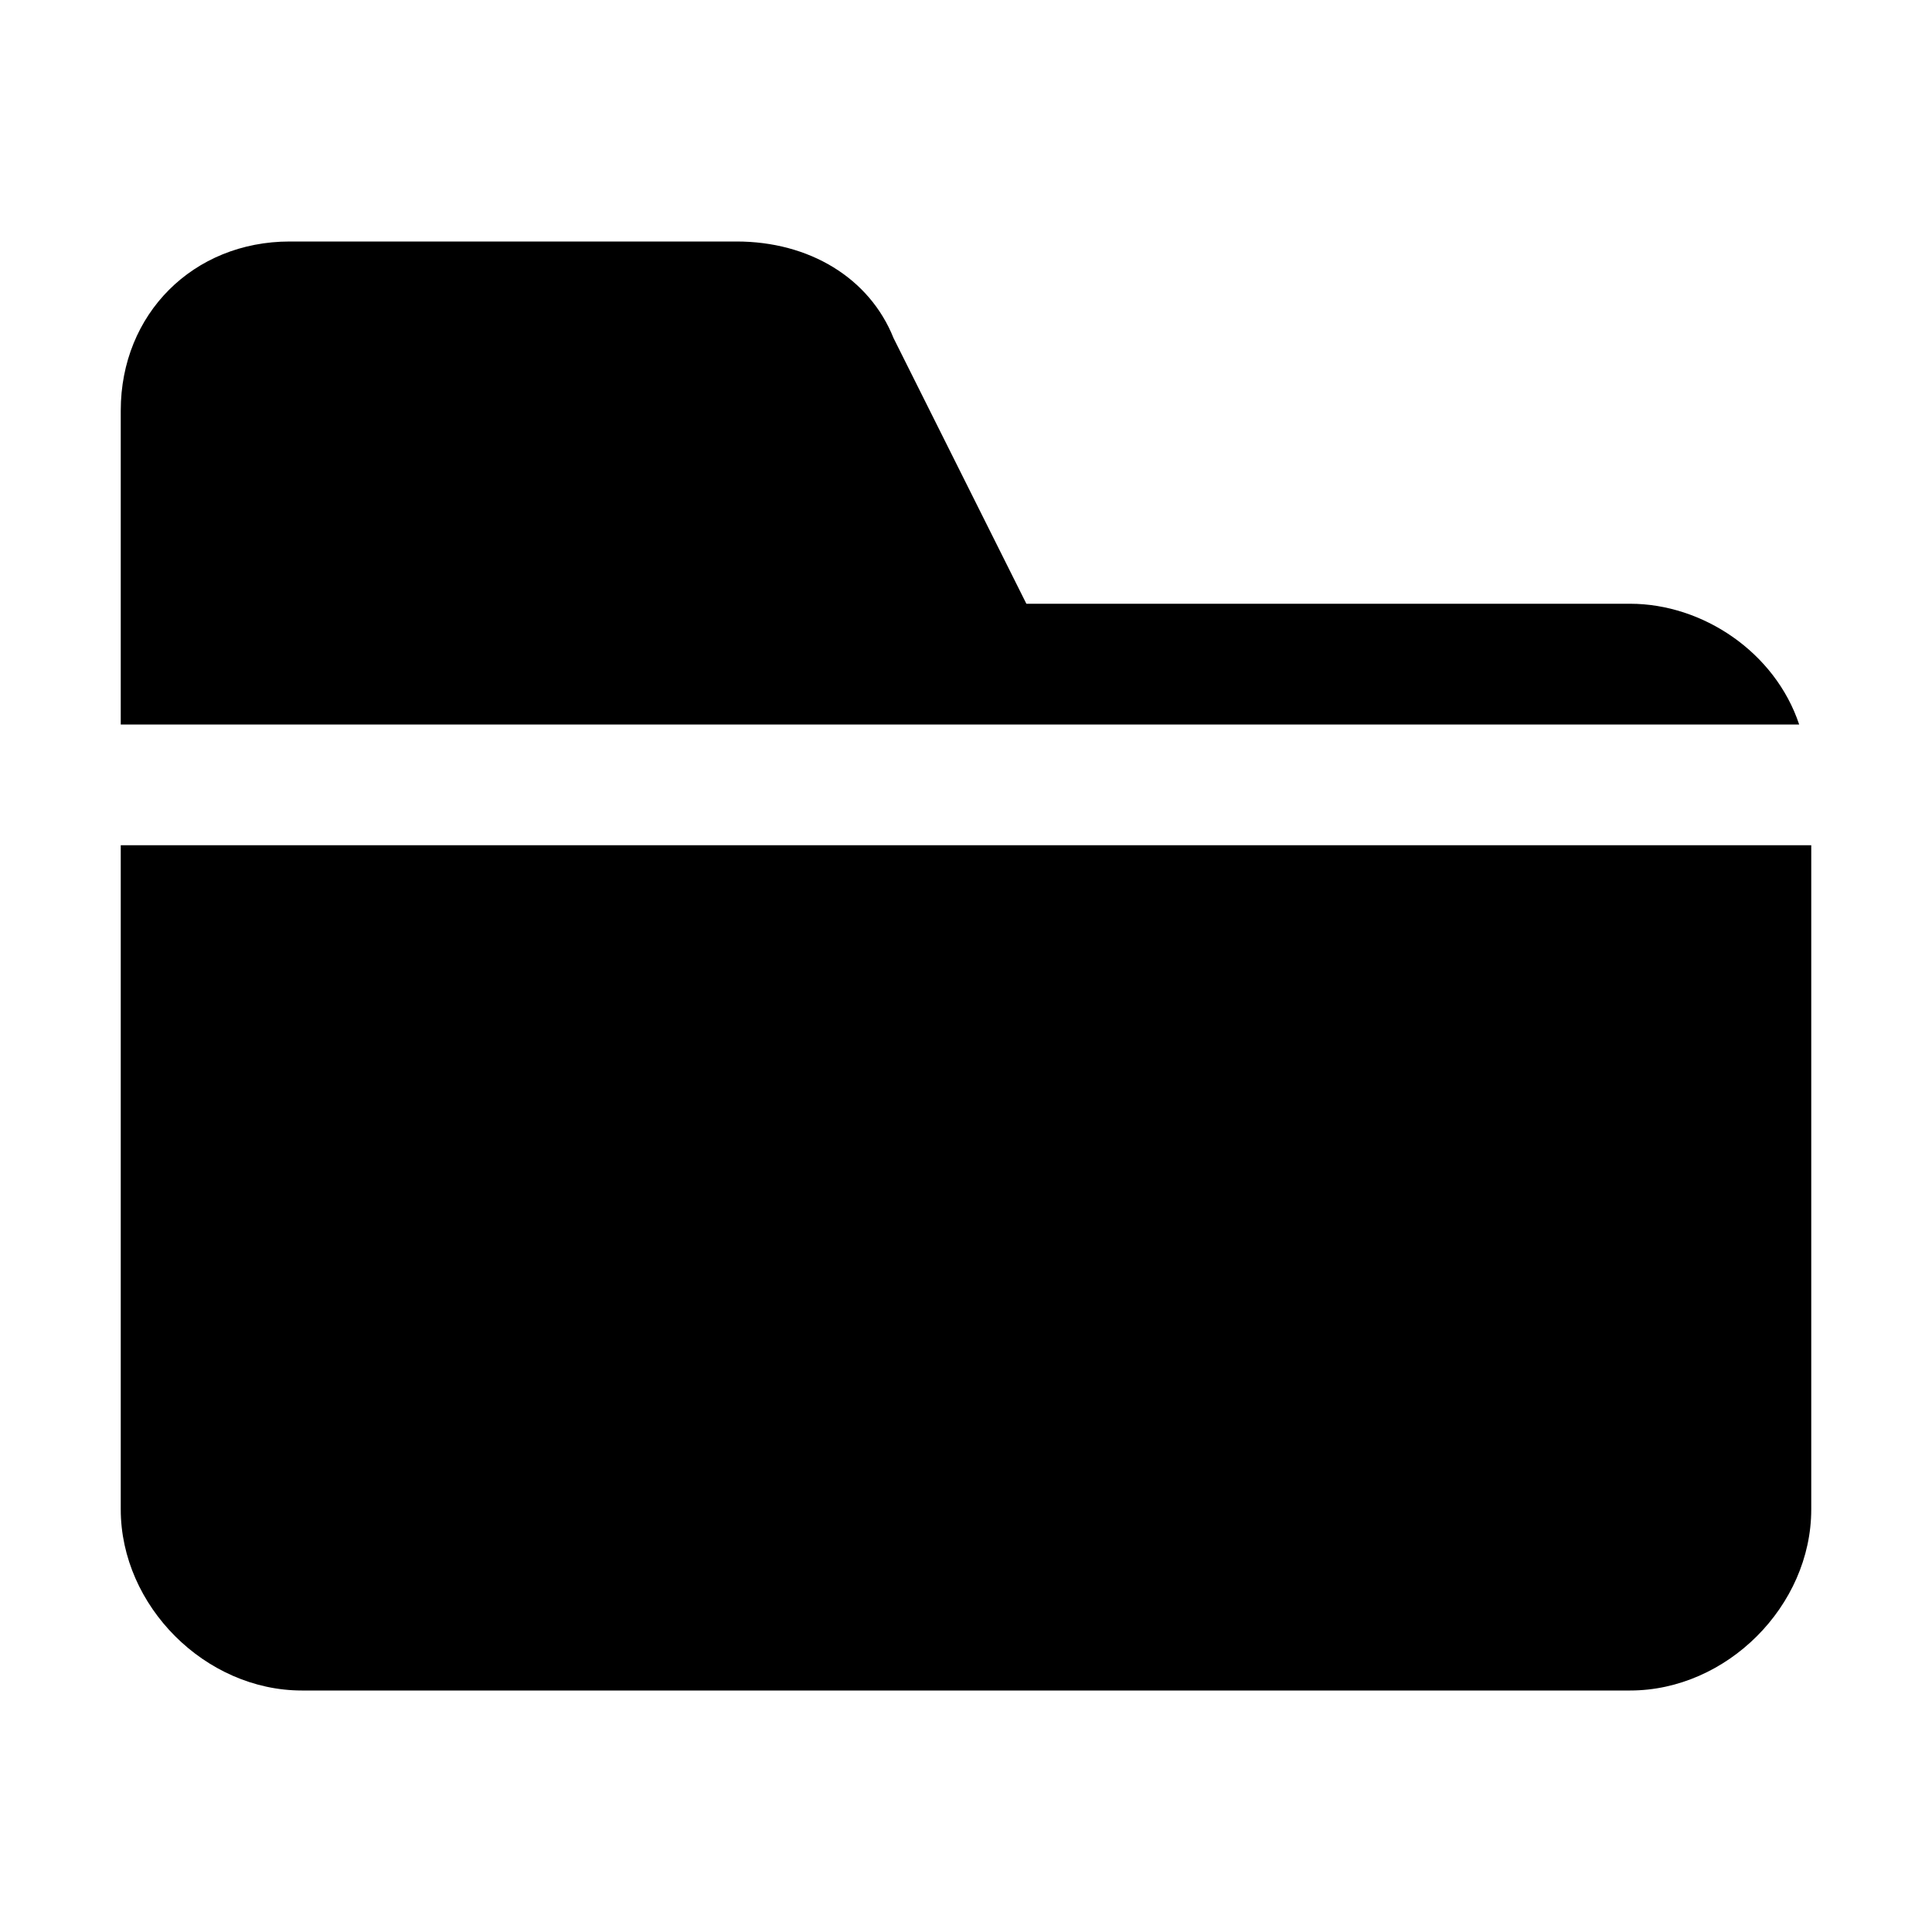 <svg
  width="24"
  height="24"
  viewBox="0 0 24 24"
  xmlns="http://www.w3.org/2000/svg"
>
<path
    d="M22.35 9C22.05 8.1 21.15 7.5 20.25 7.5H12.75L11.1 4.2C10.8 3.45 10.05 3 9.15 3H3.6C2.4 3 1.5 3.9 1.5 5.1V9H22.35Z"
    fill-rule="evenodd"
  />
<path
    d="M1.5 18.75C1.5 19.95 2.55 21 3.75 21H20.25C21.45 21 22.5 19.95 22.5 18.75V10.5H1.5V18.75Z"
    fill-rule="evenodd"
  />
</svg>
